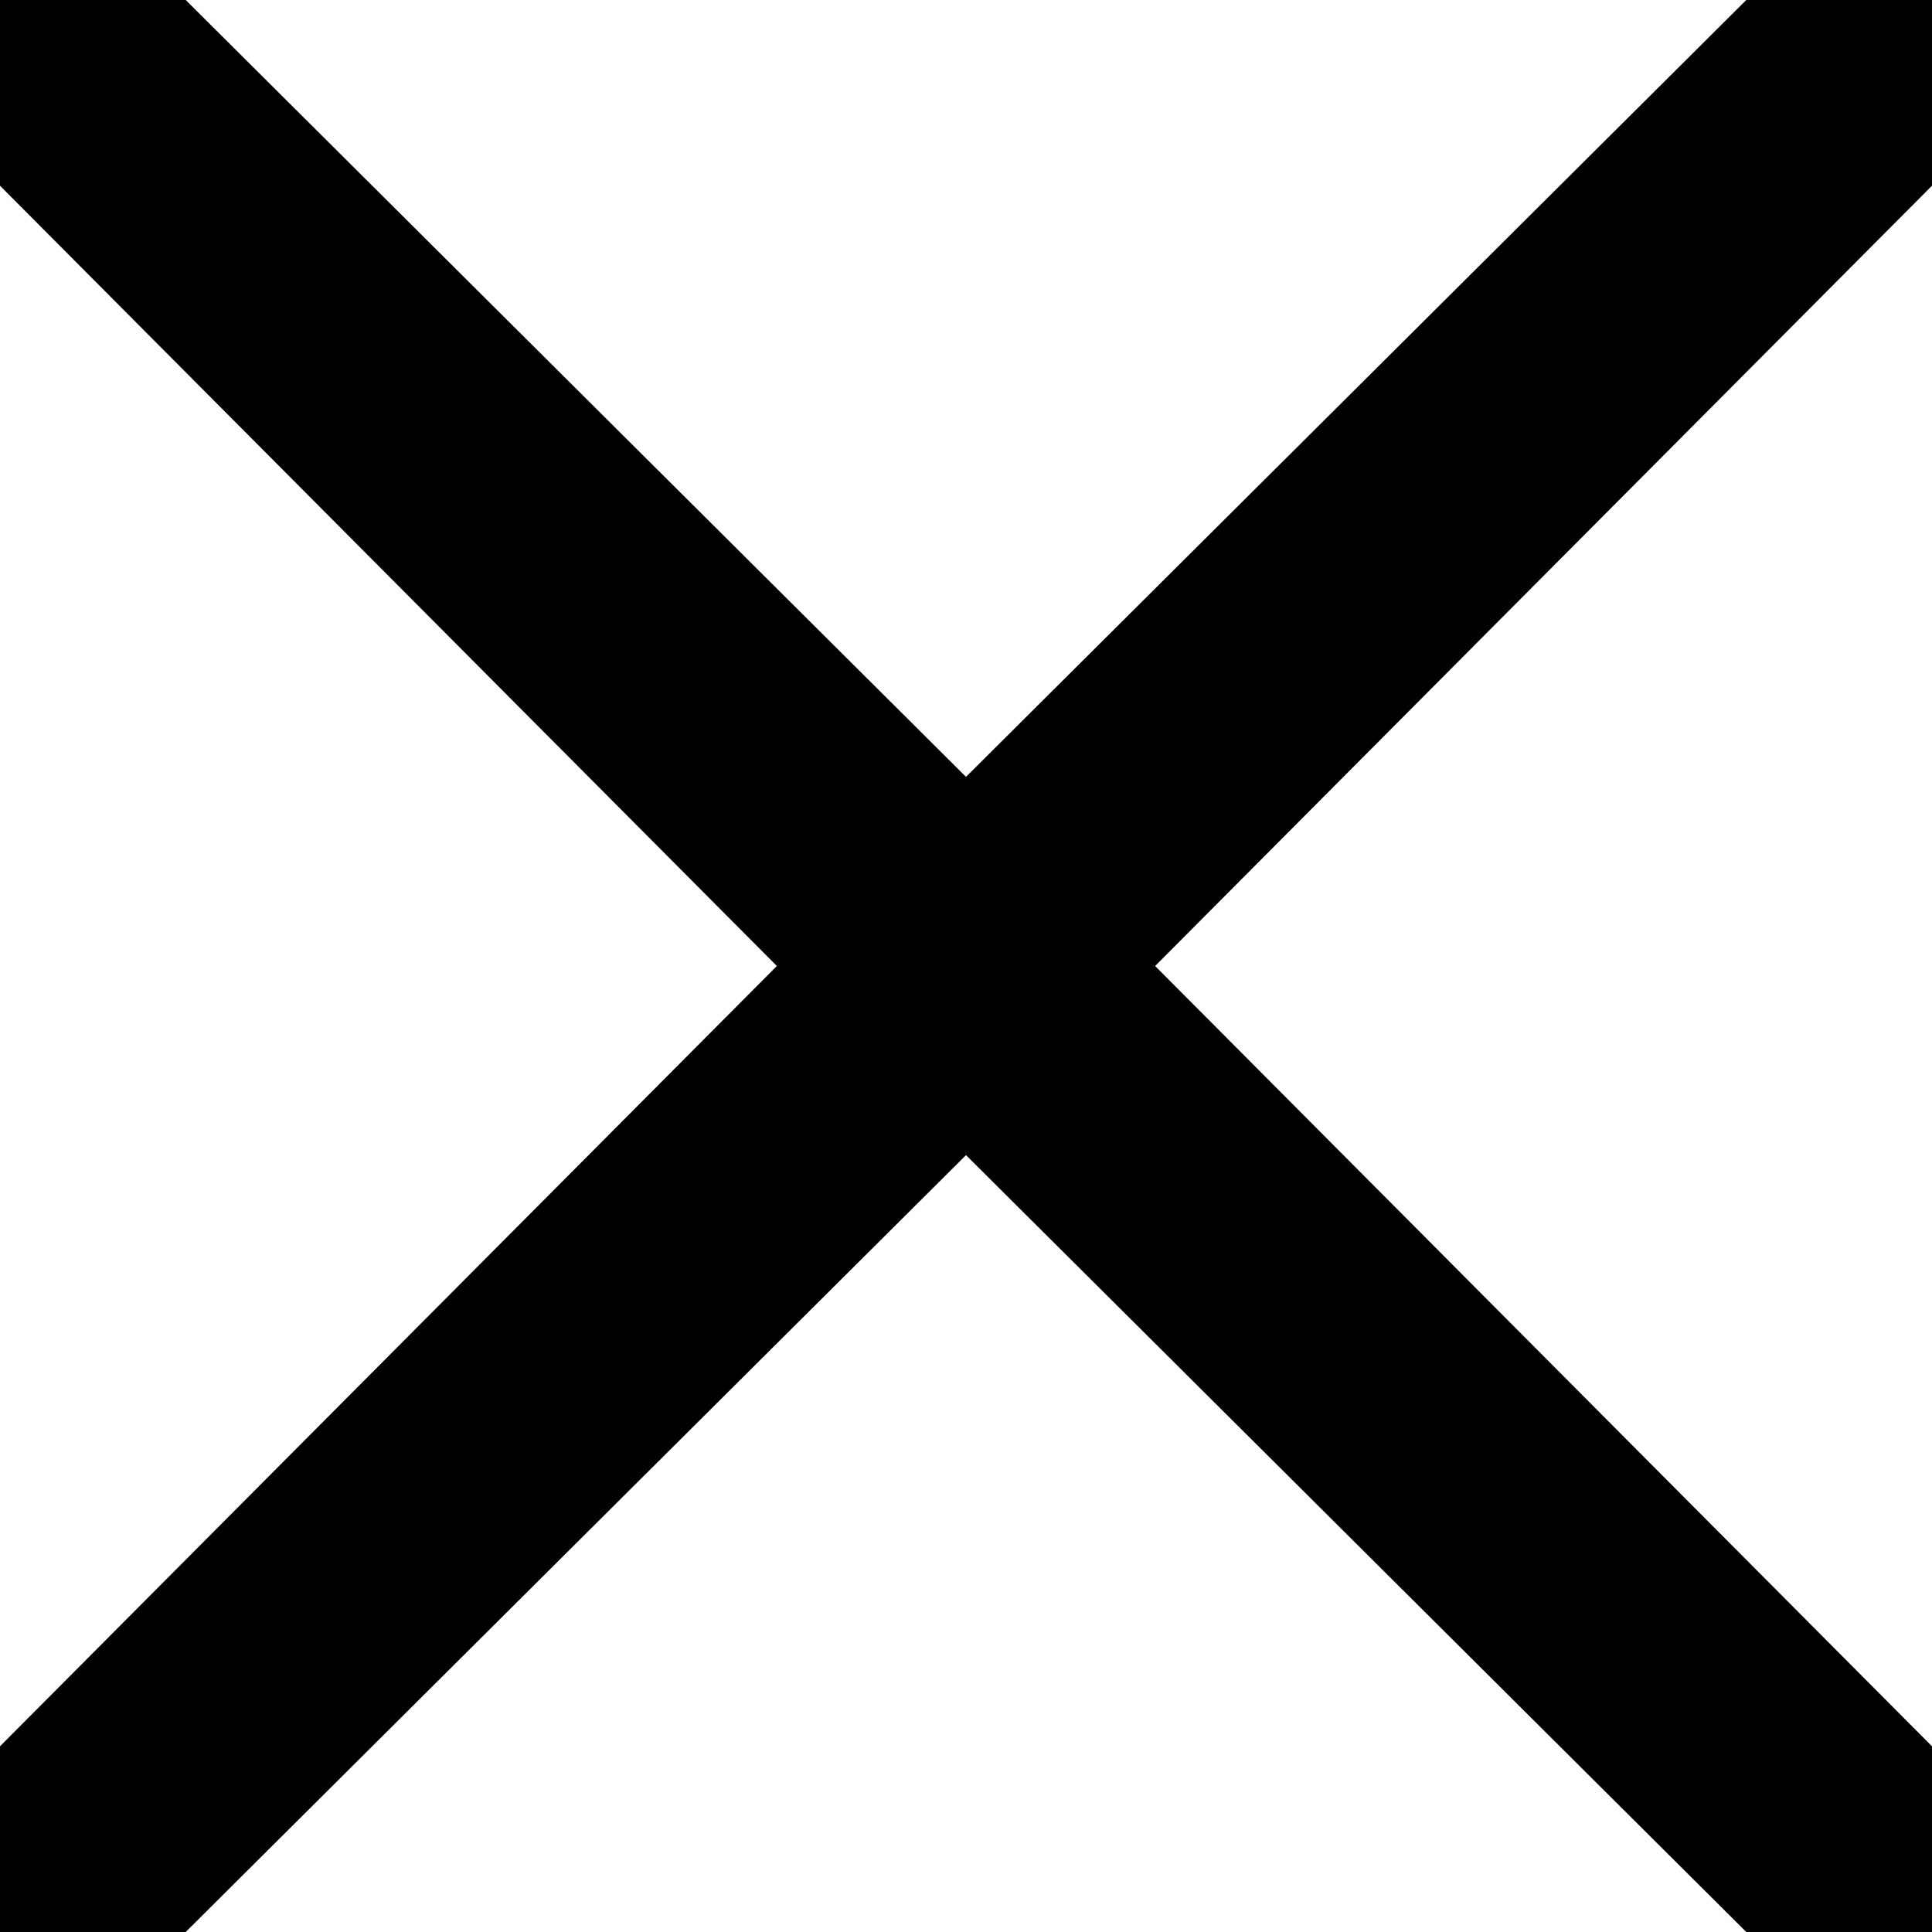 <svg xmlns="http://www.w3.org/2000/svg" viewBox="10 10 20 20" height="20" width="20">
    <path d="m10.458 31.458-1.916-1.916 9.5-9.542-9.5-9.542 1.916-1.916 9.542 9.5 9.542-9.5 1.916 1.916-9.5 9.542 9.5 9.542-1.916 1.916-9.542-9.5Z"/>
</svg>